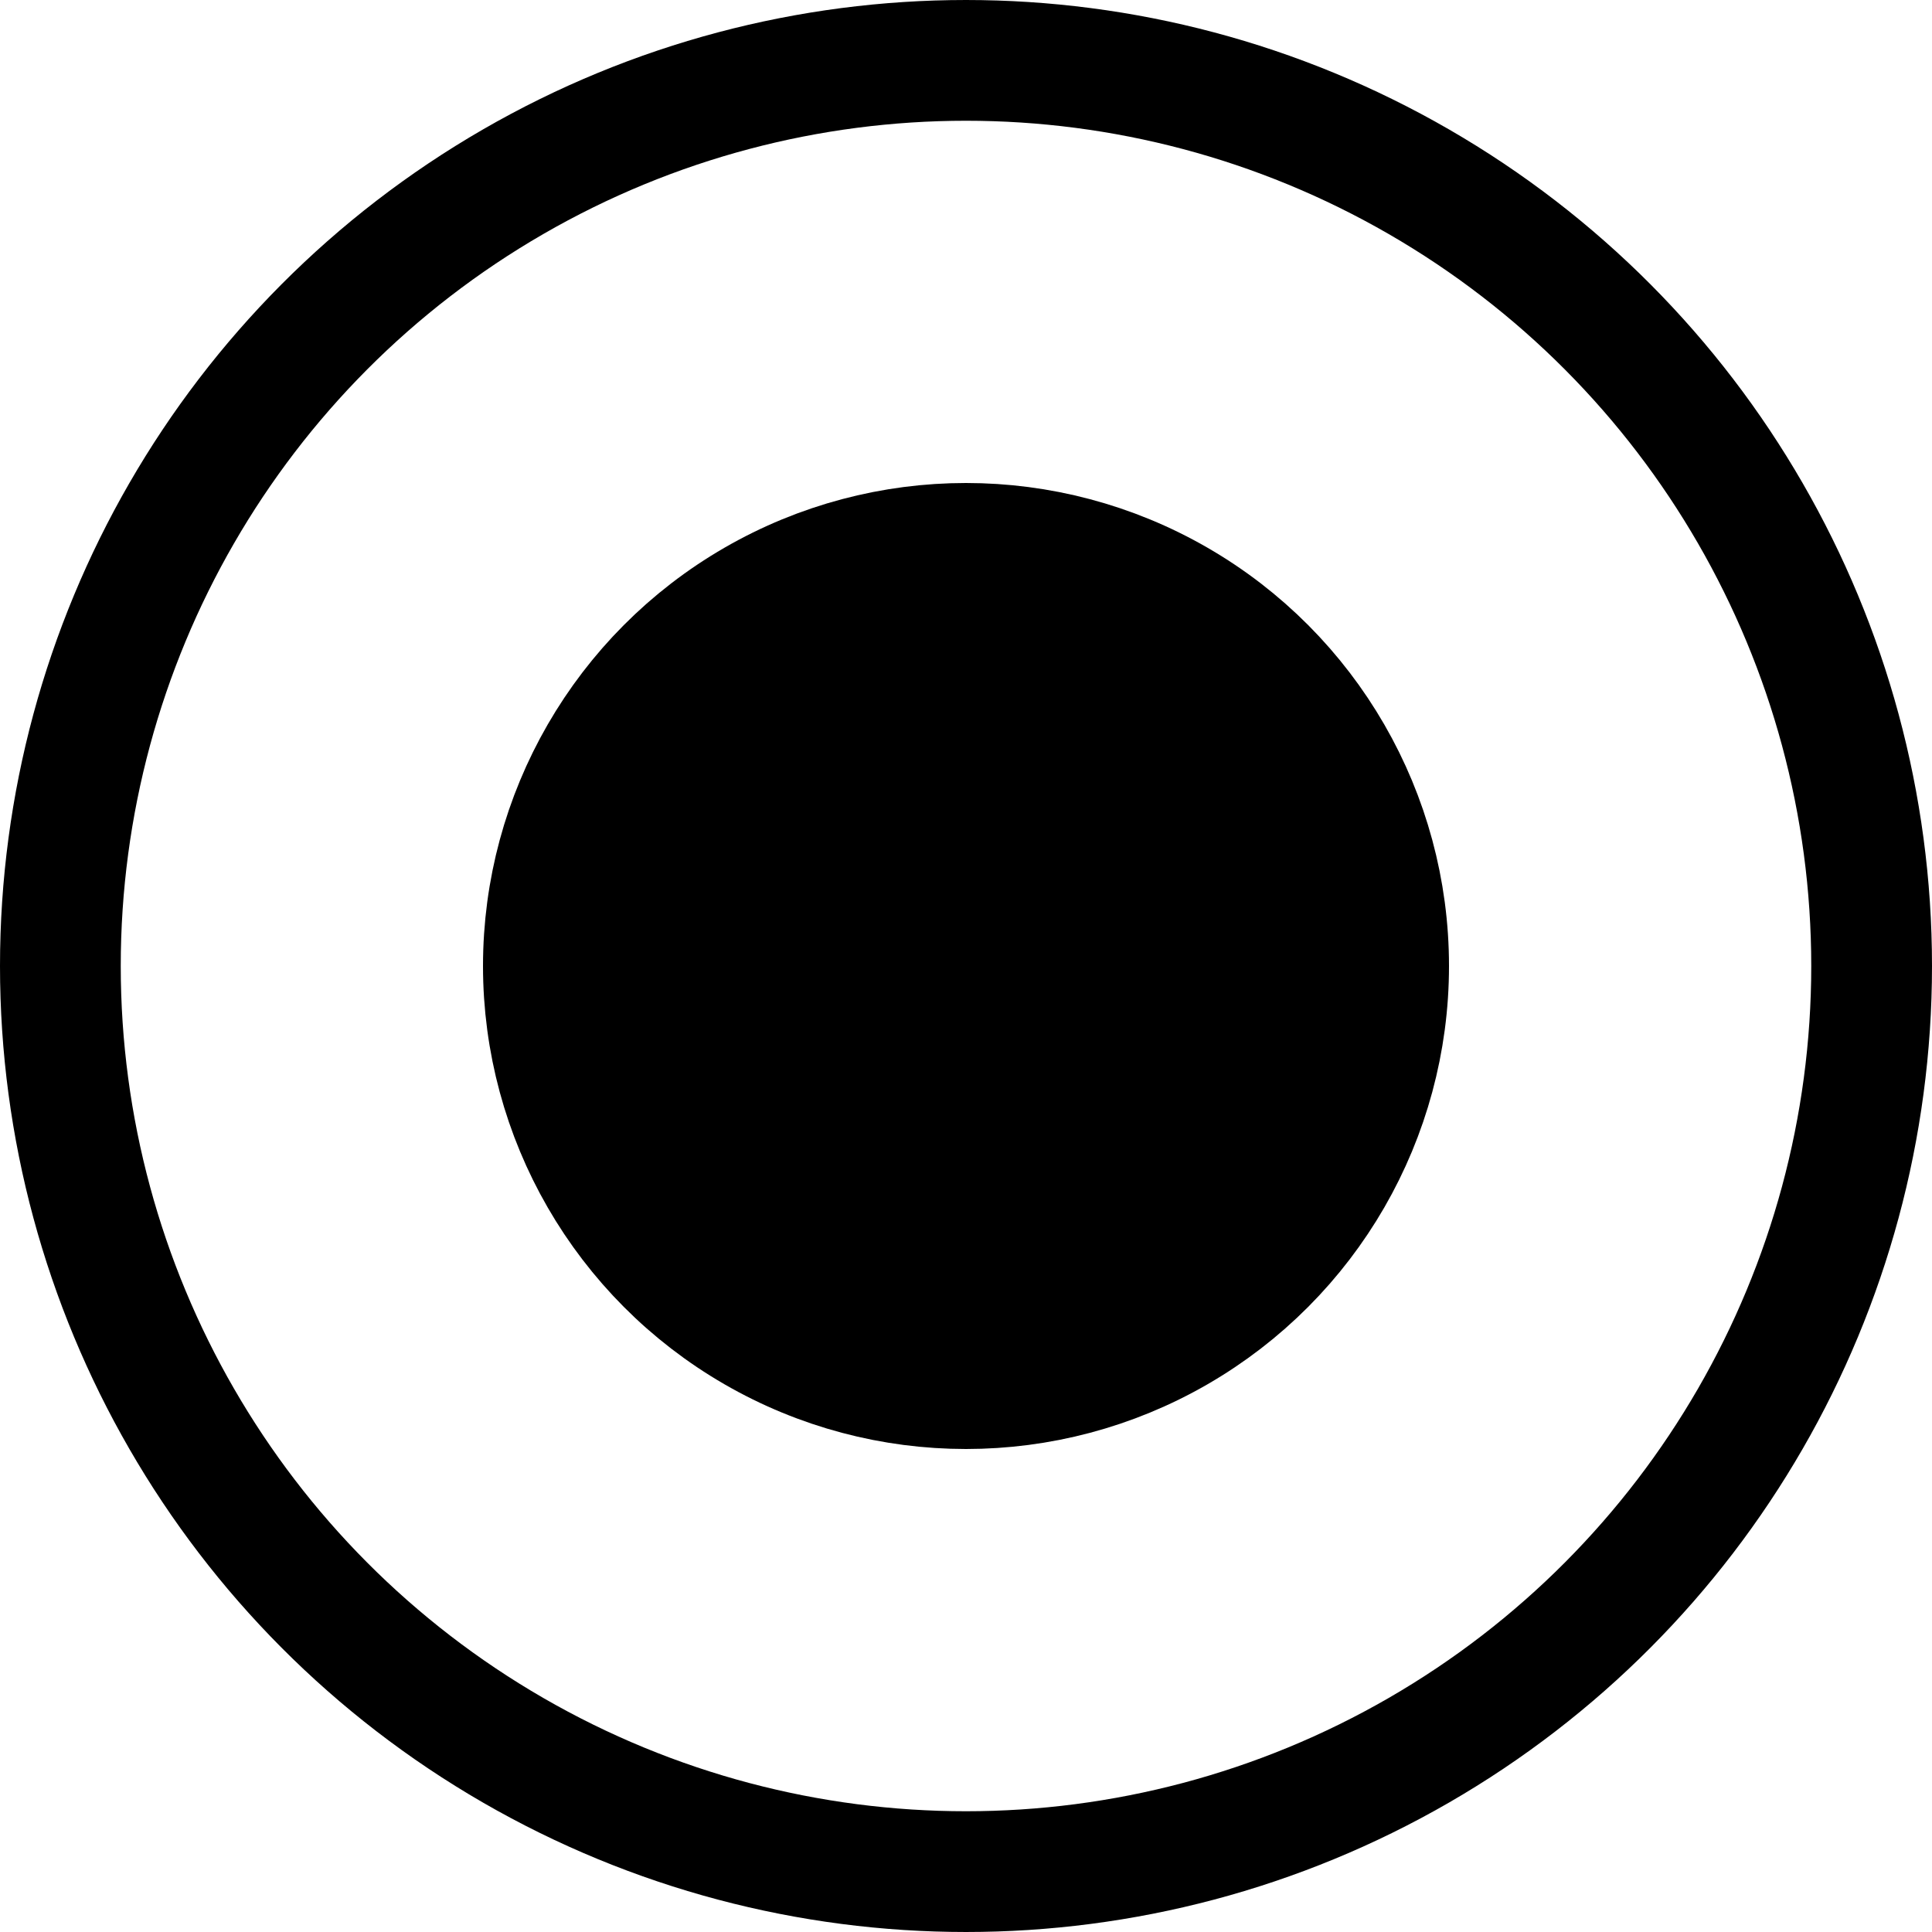 <svg width="16" height="16" viewBox="0 0 16 16" fill="none" xmlns="http://www.w3.org/2000/svg">
<circle cx="8" cy="8" r="7.5" stroke="black"/>
<circle cx="8" cy="8" r="3.5" fill="black" stroke="black"/>
</svg>
